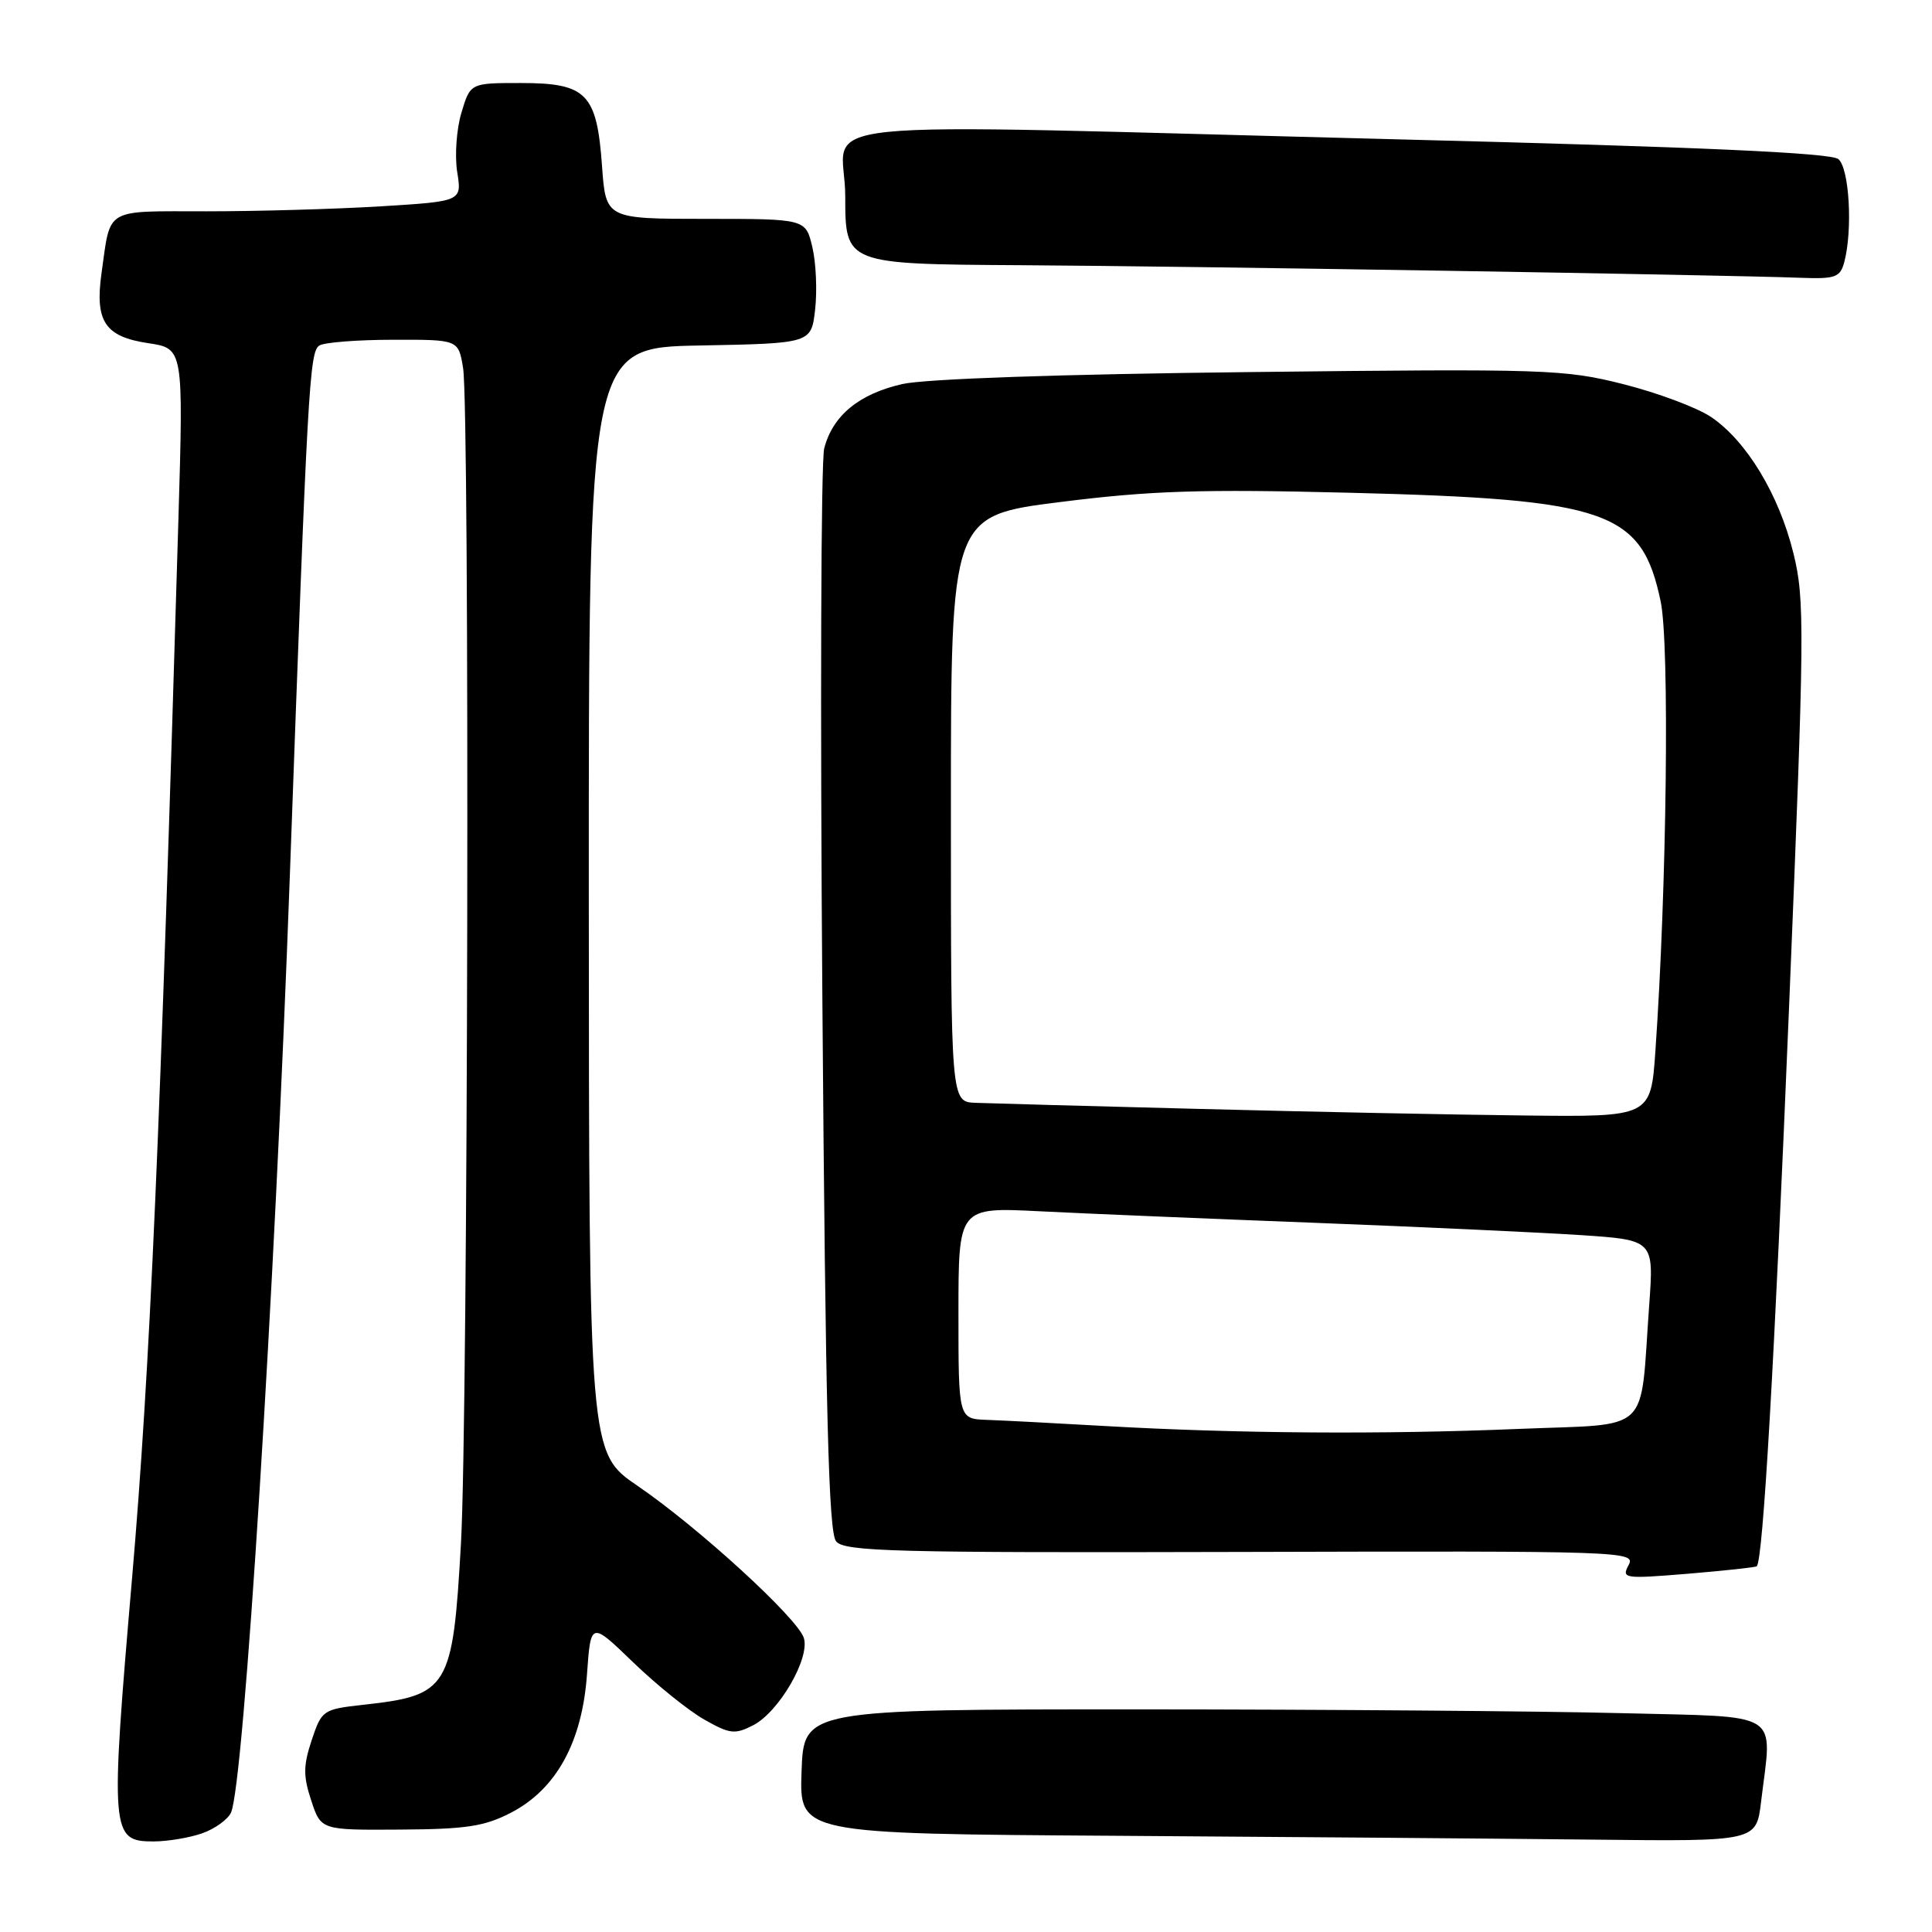 <?xml version="1.0" encoding="UTF-8" standalone="no"?>
<!DOCTYPE svg PUBLIC "-//W3C//DTD SVG 1.1//EN" "http://www.w3.org/Graphics/SVG/1.1/DTD/svg11.dtd" >
<svg xmlns="http://www.w3.org/2000/svg" xmlns:xlink="http://www.w3.org/1999/xlink" version="1.1" viewBox="0 0 256 256">
 <g >
 <path fill="currentColor"
d=" M 26.77 242.93 C 28.46 242.34 30.18 241.10 30.61 240.18 C 32.32 236.41 36.40 171.51 38.41 115.90 C 40.76 50.97 41.00 46.62 42.32 45.78 C 42.97 45.37 47.38 45.02 52.12 45.02 C 60.74 45.00 60.74 45.00 61.36 48.75 C 62.26 54.18 62.02 187.93 61.08 204.50 C 59.99 223.78 59.46 224.65 48.08 225.90 C 42.80 226.49 42.63 226.60 41.30 230.58 C 40.18 233.96 40.17 235.35 41.24 238.58 C 42.53 242.50 42.53 242.50 53.01 242.43 C 61.76 242.38 64.20 242.01 67.71 240.19 C 73.72 237.07 77.14 230.84 77.78 221.85 C 78.28 214.84 78.28 214.84 83.89 220.26 C 86.98 223.24 91.21 226.65 93.30 227.84 C 96.72 229.78 97.38 229.85 99.81 228.60 C 103.23 226.83 107.36 219.70 106.51 217.03 C 105.67 214.40 92.50 202.35 84.49 196.89 C 78.05 192.50 78.05 192.50 78.02 119.28 C 78.00 46.05 78.00 46.05 92.75 45.78 C 107.50 45.50 107.50 45.50 108.01 41.00 C 108.29 38.52 108.13 34.81 107.64 32.75 C 106.76 29.00 106.76 29.00 93.51 29.00 C 80.27 29.00 80.27 29.00 79.77 21.97 C 79.08 12.38 77.73 11.00 69.00 11.00 C 62.32 11.00 62.32 11.00 61.14 14.94 C 60.49 17.10 60.24 20.63 60.58 22.78 C 61.21 26.68 61.21 26.68 50.45 27.34 C 44.53 27.70 34.16 28.00 27.41 28.00 C 13.70 28.00 14.69 27.42 13.46 36.14 C 12.55 42.59 13.89 44.61 19.63 45.47 C 24.31 46.17 24.31 46.17 23.64 68.83 C 21.22 150.84 19.88 181.38 17.51 208.98 C 14.59 242.97 14.67 244.00 20.33 244.00 C 22.18 244.00 25.08 243.52 26.77 242.93 Z  M 233.35 238.75 C 234.82 226.50 236.51 227.56 214.75 227.00 C 204.16 226.73 175.48 226.51 151.00 226.50 C 106.50 226.50 106.50 226.50 106.21 234.74 C 105.92 242.98 105.92 242.98 147.71 243.25 C 170.69 243.40 199.22 243.63 211.11 243.76 C 232.72 244.00 232.72 244.00 233.35 238.75 Z  M 232.78 207.54 C 233.61 206.76 235.12 180.58 237.07 133.20 C 239.12 83.31 239.16 79.47 237.63 73.28 C 235.72 65.52 231.41 58.41 226.72 55.25 C 224.88 54.01 219.66 52.06 215.13 50.91 C 207.27 48.93 204.99 48.85 165.69 49.30 C 140.56 49.58 122.57 50.20 119.56 50.89 C 113.82 52.19 110.32 55.08 109.21 59.43 C 108.78 61.12 108.67 94.05 108.97 132.60 C 109.39 187.33 109.79 203.04 110.79 204.24 C 111.91 205.59 118.42 205.76 164.43 205.64 C 215.37 205.50 216.77 205.55 215.80 207.38 C 214.84 209.17 215.19 209.22 223.65 208.53 C 228.52 208.12 232.62 207.68 232.78 207.54 Z  M 244.37 34.75 C 245.51 30.48 245.05 22.29 243.59 21.08 C 242.61 20.26 225.40 19.48 185.84 18.48 C 102.62 16.36 112.00 15.40 112.00 26.00 C 112.00 35.00 112.00 35.00 135.25 35.14 C 157.59 35.27 228.01 36.41 238.63 36.81 C 243.19 36.98 243.83 36.75 244.37 34.75 Z  M 146.50 188.96 C 139.90 188.58 132.81 188.21 130.75 188.14 C 127.00 188.00 127.00 188.00 127.00 173.98 C 127.00 159.96 127.00 159.96 137.75 160.50 C 143.66 160.80 159.97 161.48 174.00 162.02 C 188.03 162.56 203.92 163.30 209.33 163.65 C 219.15 164.30 219.15 164.30 218.53 172.90 C 217.26 190.34 219.10 188.60 201.19 189.34 C 183.20 190.09 163.79 189.95 146.50 188.96 Z  M 159.00 146.94 C 144.43 146.57 131.04 146.20 129.25 146.13 C 126.00 146.00 126.00 146.00 126.00 107.17 C 126.00 68.34 126.00 68.34 140.50 66.52 C 152.48 65.01 159.14 64.80 178.75 65.29 C 213.15 66.15 217.54 67.69 220.05 79.71 C 221.24 85.41 220.86 117.65 219.35 139.25 C 218.74 148.00 218.74 148.00 202.12 147.81 C 192.98 147.71 173.57 147.32 159.00 146.94 Z "/>
</g>
</svg>